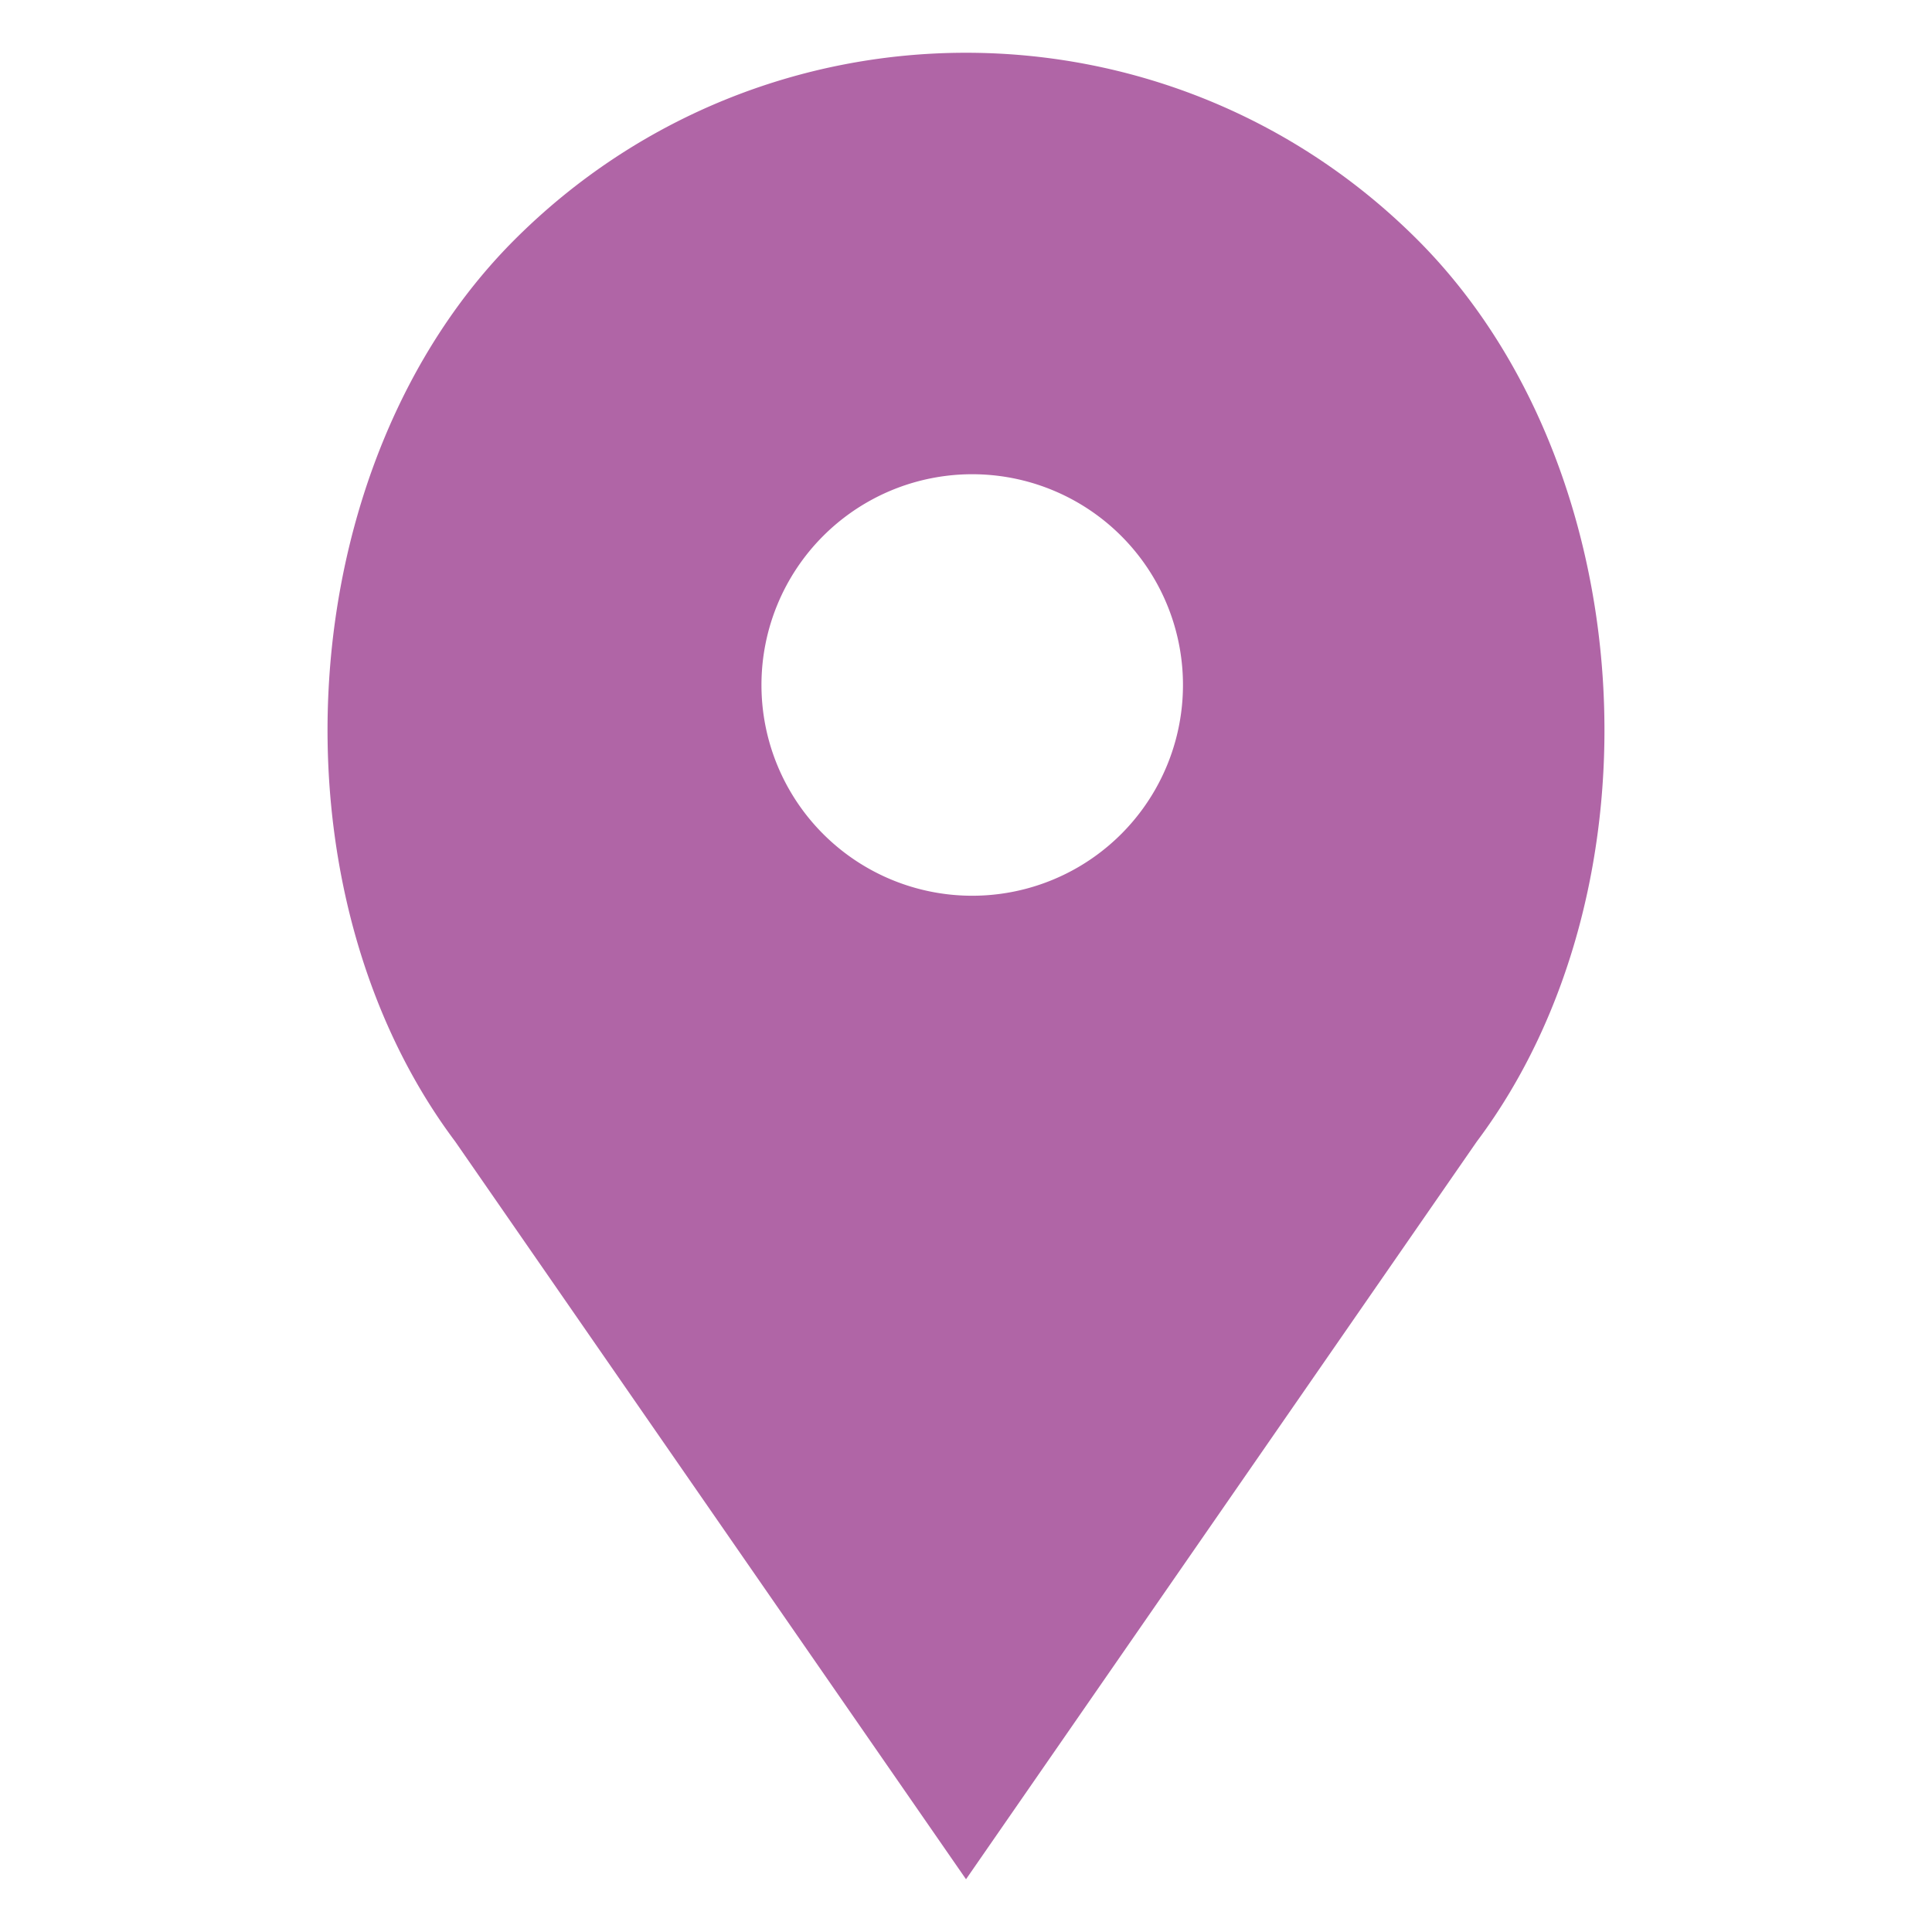 <svg id="Слой_18" data-name="Слой 18" xmlns="http://www.w3.org/2000/svg" viewBox="0 0 1451.34 1451.34"><defs><style>.cls-1{fill:#b065a6;}</style></defs><title>curent-position</title><path class="cls-1" d="M1064.81,180.1h0c-187.29-187.29-491-187.29-678.28,0h0C217.76,348.87,198.76,666.64,342,857.6l383.68,554.11L1109.35,857.6C1252.58,666.64,1233.58,348.87,1064.81,180.1ZM730.34,672.89A158.32,158.32,0,1,1,888.66,514.57,158.31,158.31,0,0,1,730.34,672.89Z"/></svg>